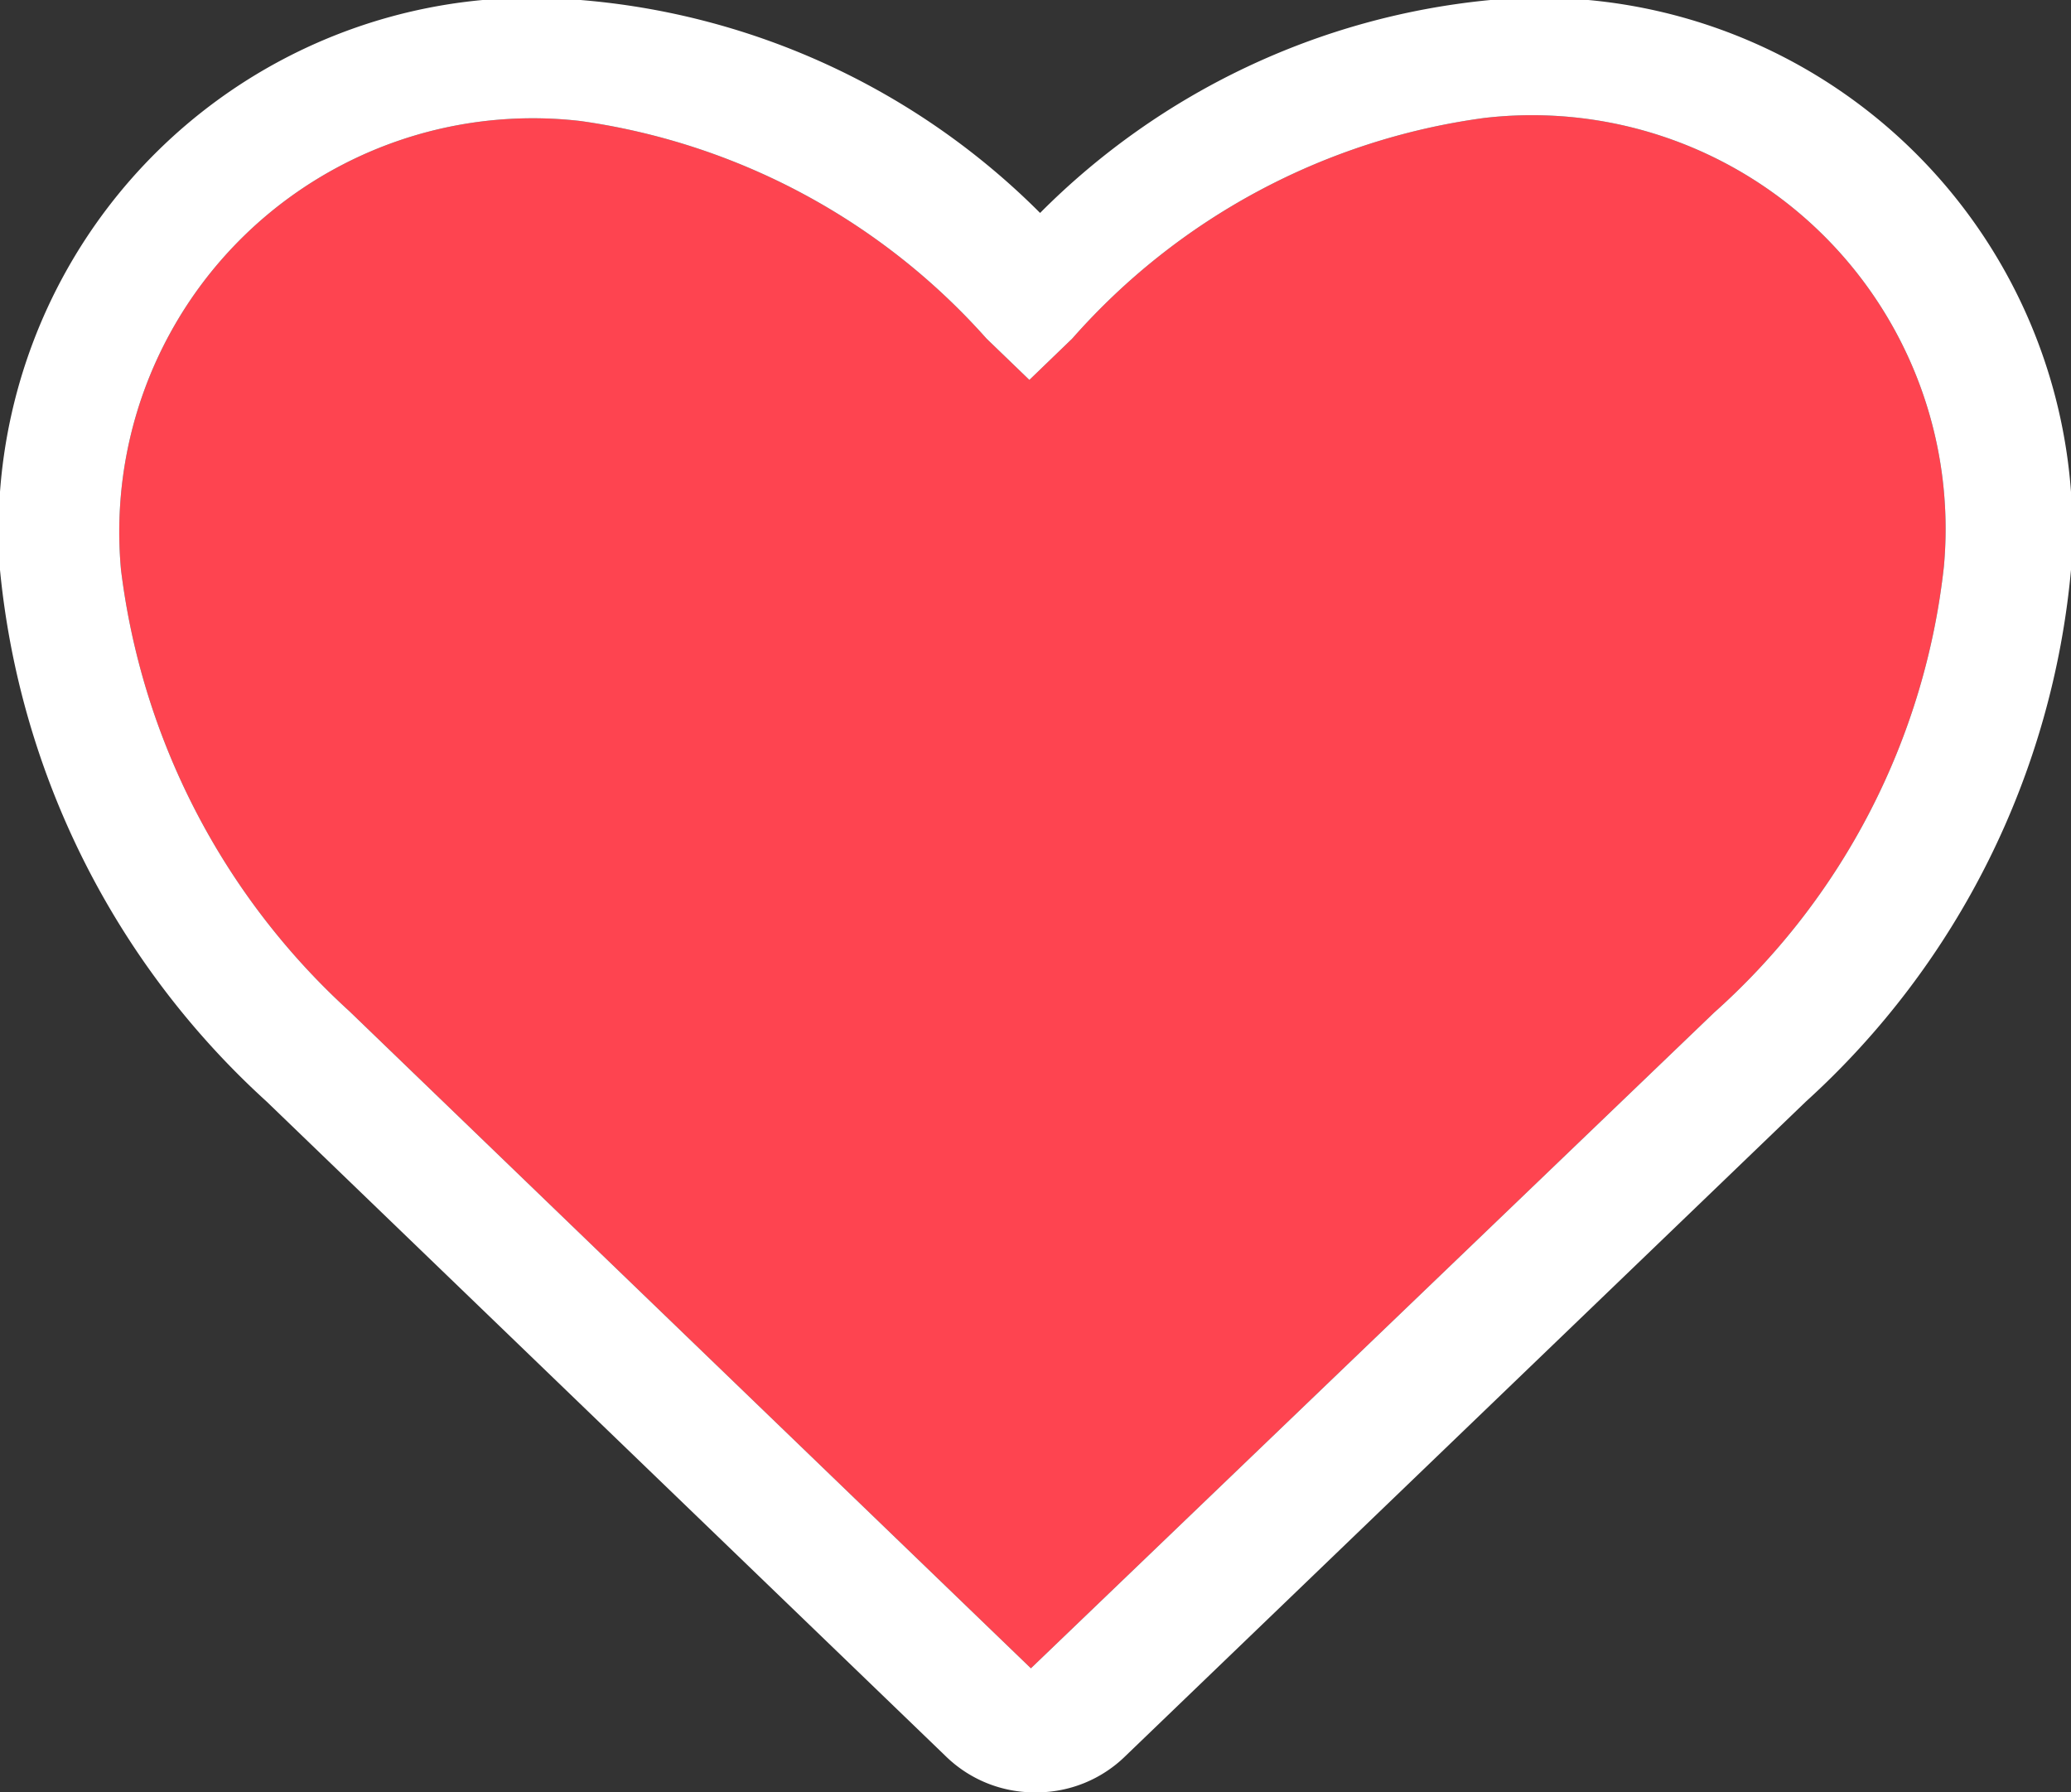 <svg xmlns="http://www.w3.org/2000/svg" viewBox="0 0 13.52 11.7"><rect x="0" y="0" width="13.52" height="11.7" fill="#333333" stroke="none"/><defs><style>.cls-1{fill:#fe4450;}.cls-2{fill:#fff;}</style></defs><title>Asset 28</title><g id="Layer_2" data-name="Layer 2"><g id="Layer_1-2" data-name="Layer 1"><path class="cls-1" d="M2.28,6.6l4.45,4.29h0l4.46-4.28a4.57,4.57,0,0,0,1.5-2.91,2.7,2.7,0,0,0-3-2.93A4.36,4.36,0,0,0,7,2.21l-.28.27-.28-.27A4.36,4.36,0,0,0,3.79.79a2.7,2.7,0,0,0-3,2.93A4.67,4.67,0,0,0,2.28,6.6Z"/><path class="cls-2" d="M6.76,11.7a.83.83,0,0,1-.59-.24L1.74,7.19A5.39,5.39,0,0,1,0,3.72,3.48,3.48,0,0,1,3.79,0a4.79,4.79,0,0,1,3,1.39A4.79,4.79,0,0,1,9.73,0a3.48,3.48,0,0,1,3.79,3.72,5.34,5.34,0,0,1-1.73,3.47L7.35,11.46A.83.83,0,0,1,6.76,11.7ZM3.79.79a2.7,2.7,0,0,0-3,2.93A4.67,4.67,0,0,0,2.28,6.6l4.45,4.29h0l4.46-4.28a4.57,4.57,0,0,0,1.5-2.91,2.7,2.7,0,0,0-3-2.93A4.36,4.36,0,0,0,7,2.21l-.28.27-.28-.27A4.36,4.36,0,0,0,3.79.79Z"/></g></g></svg>
